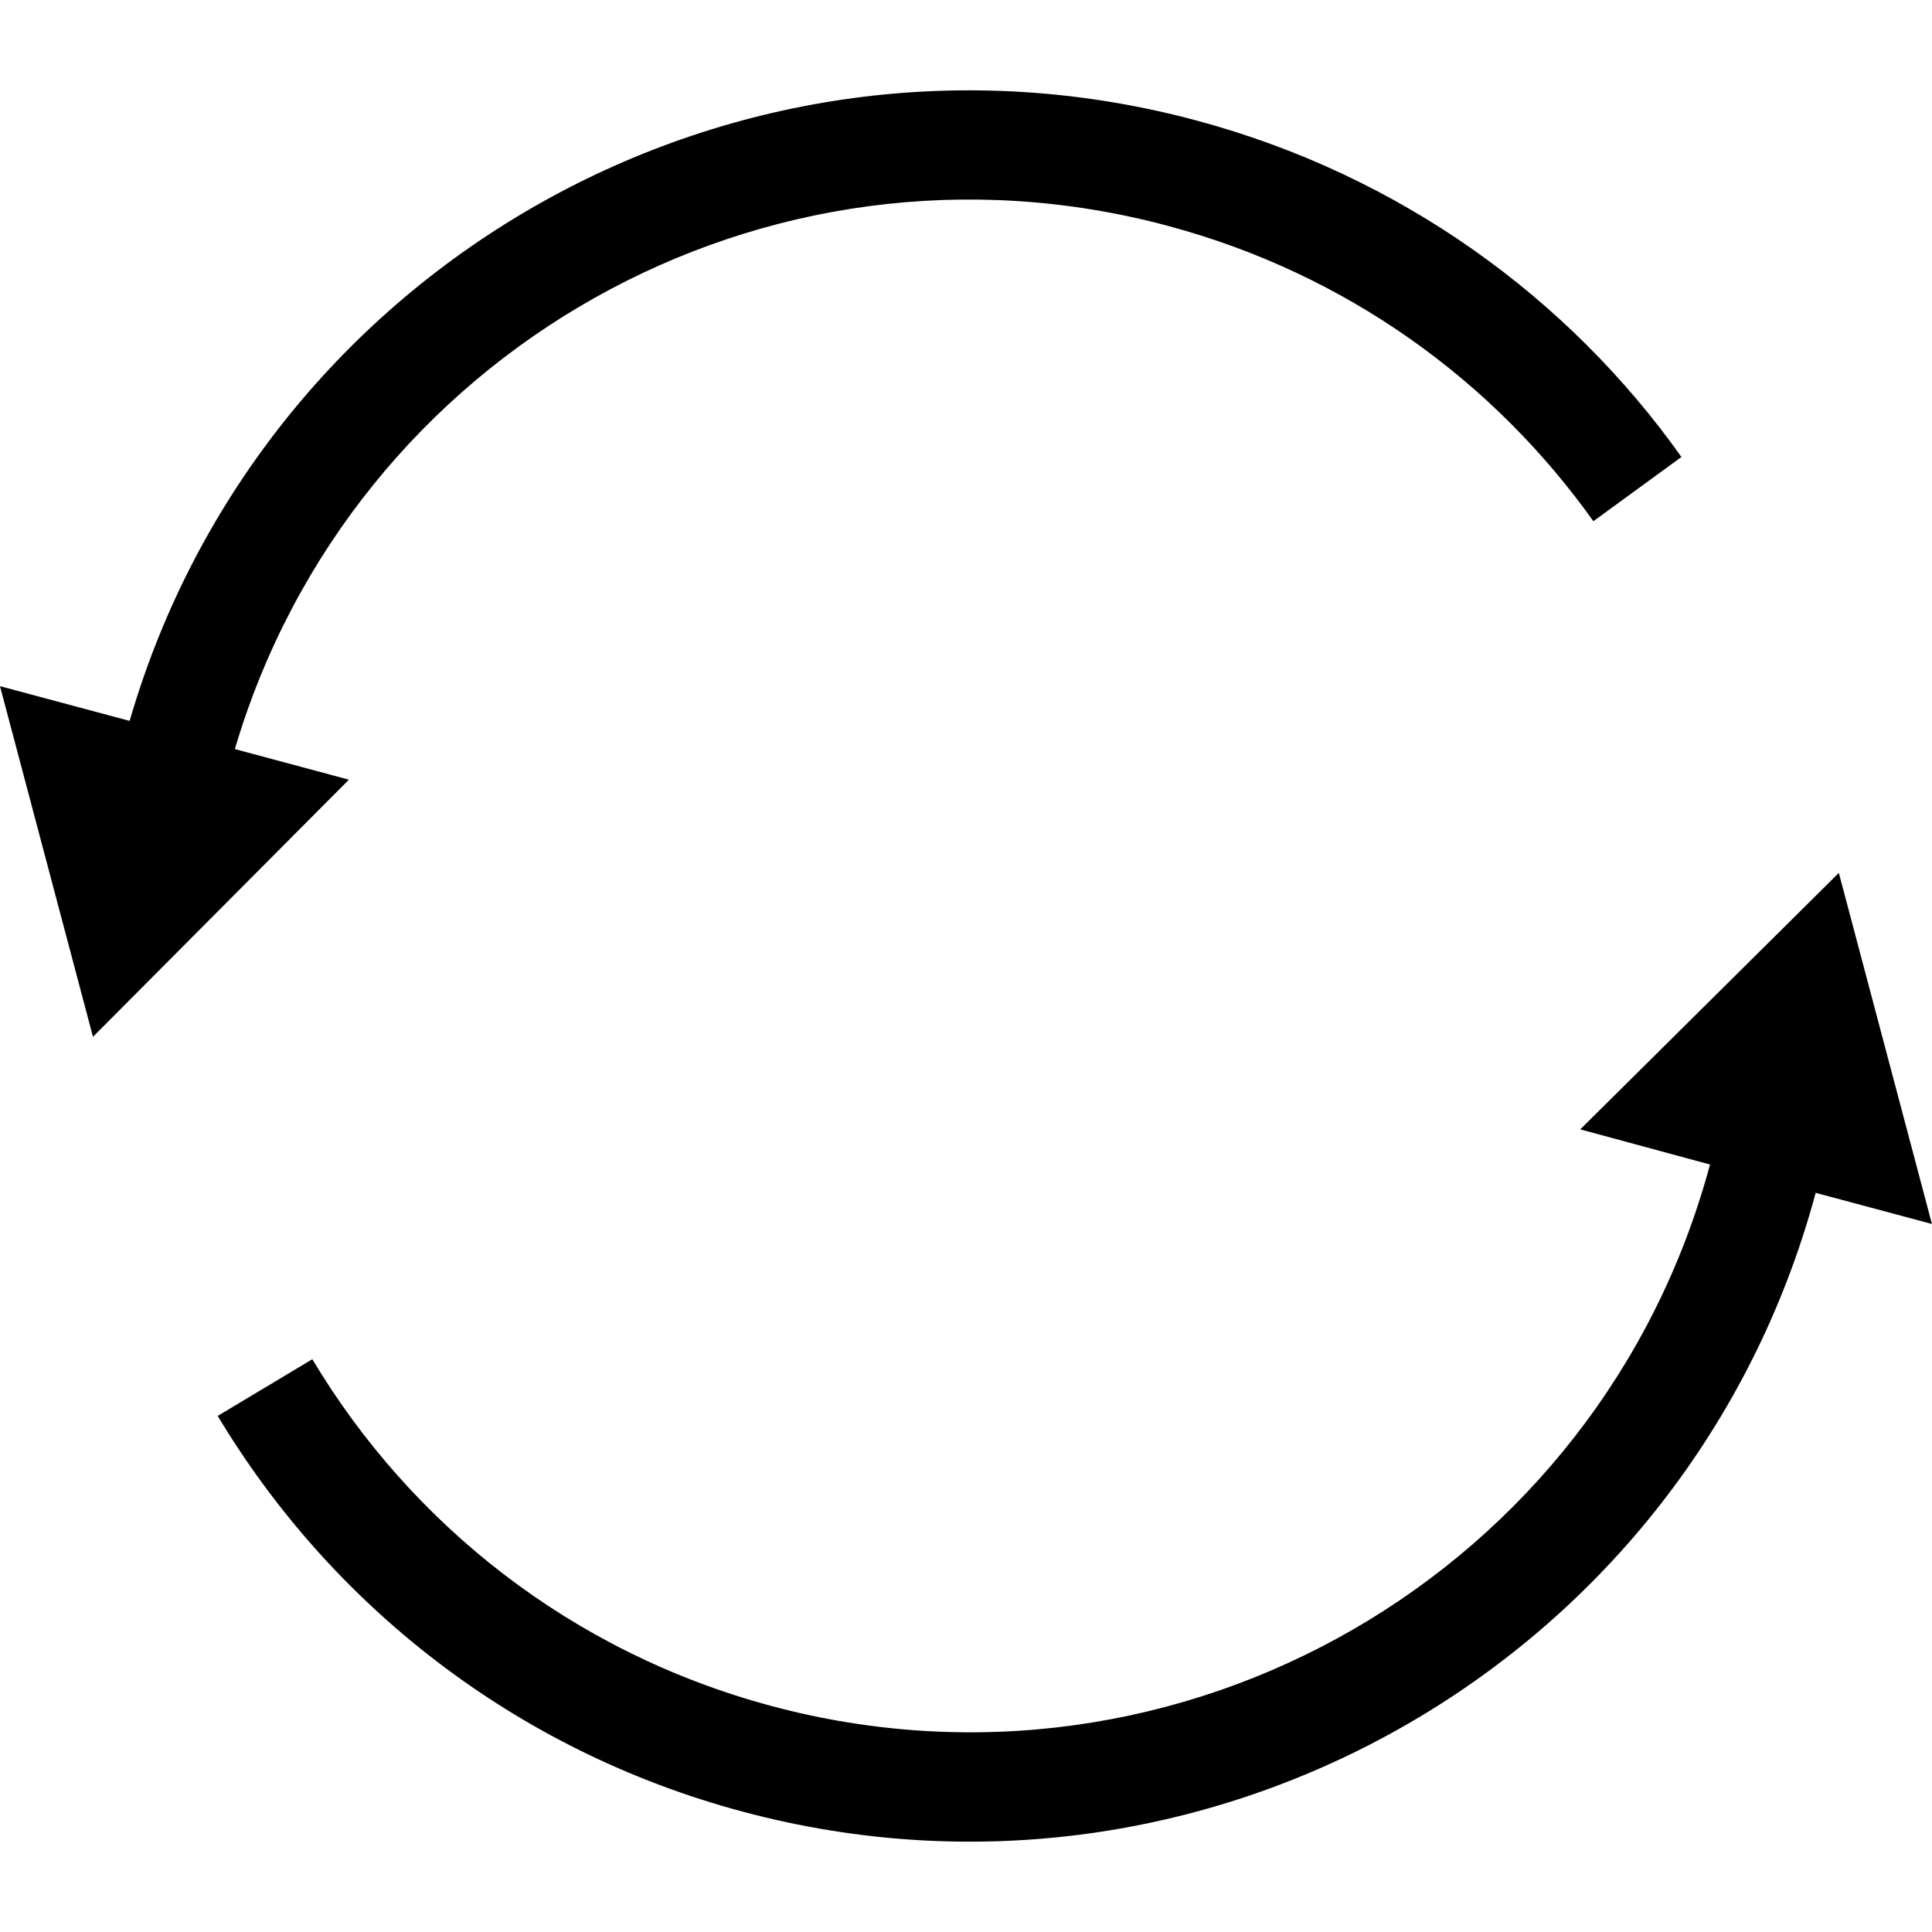 <!-- Generated by IcoMoon.io -->
<svg version="1.1" xmlns="http://www.w3.org/2000/svg" width="32" height="32" viewBox="0 0 32 32">
<title>spinner</title>
<path d="M2.146 11.94l-2.146-0.575 1.54 5.808 4.239-4.259-1.889-0.507c1.949-6.591 8.793-10.452 15.454-8.666 2.972 0.796 5.412 2.585 7.063 4.914l-0.016-0.022 1.459-1.064c-1.866-2.629-4.65-4.666-8.039-5.575-7.624-2.044-15.459 2.39-17.659 9.929l-0.005 0.016z"></path>
<path d="M28.323 19.288c-1.817 6.768-8.774 10.783-15.544 8.969-3.318-0.89-5.974-3.014-7.608-5.747l0.002 0.003-1.567 0.939c1.866 3.113 4.901 5.537 8.689 6.553 7.739 2.075 15.695-2.512 17.778-10.247v-0.001l1.926 0.516-1.542-5.815-4.283 4.248z"></path>
</svg>
